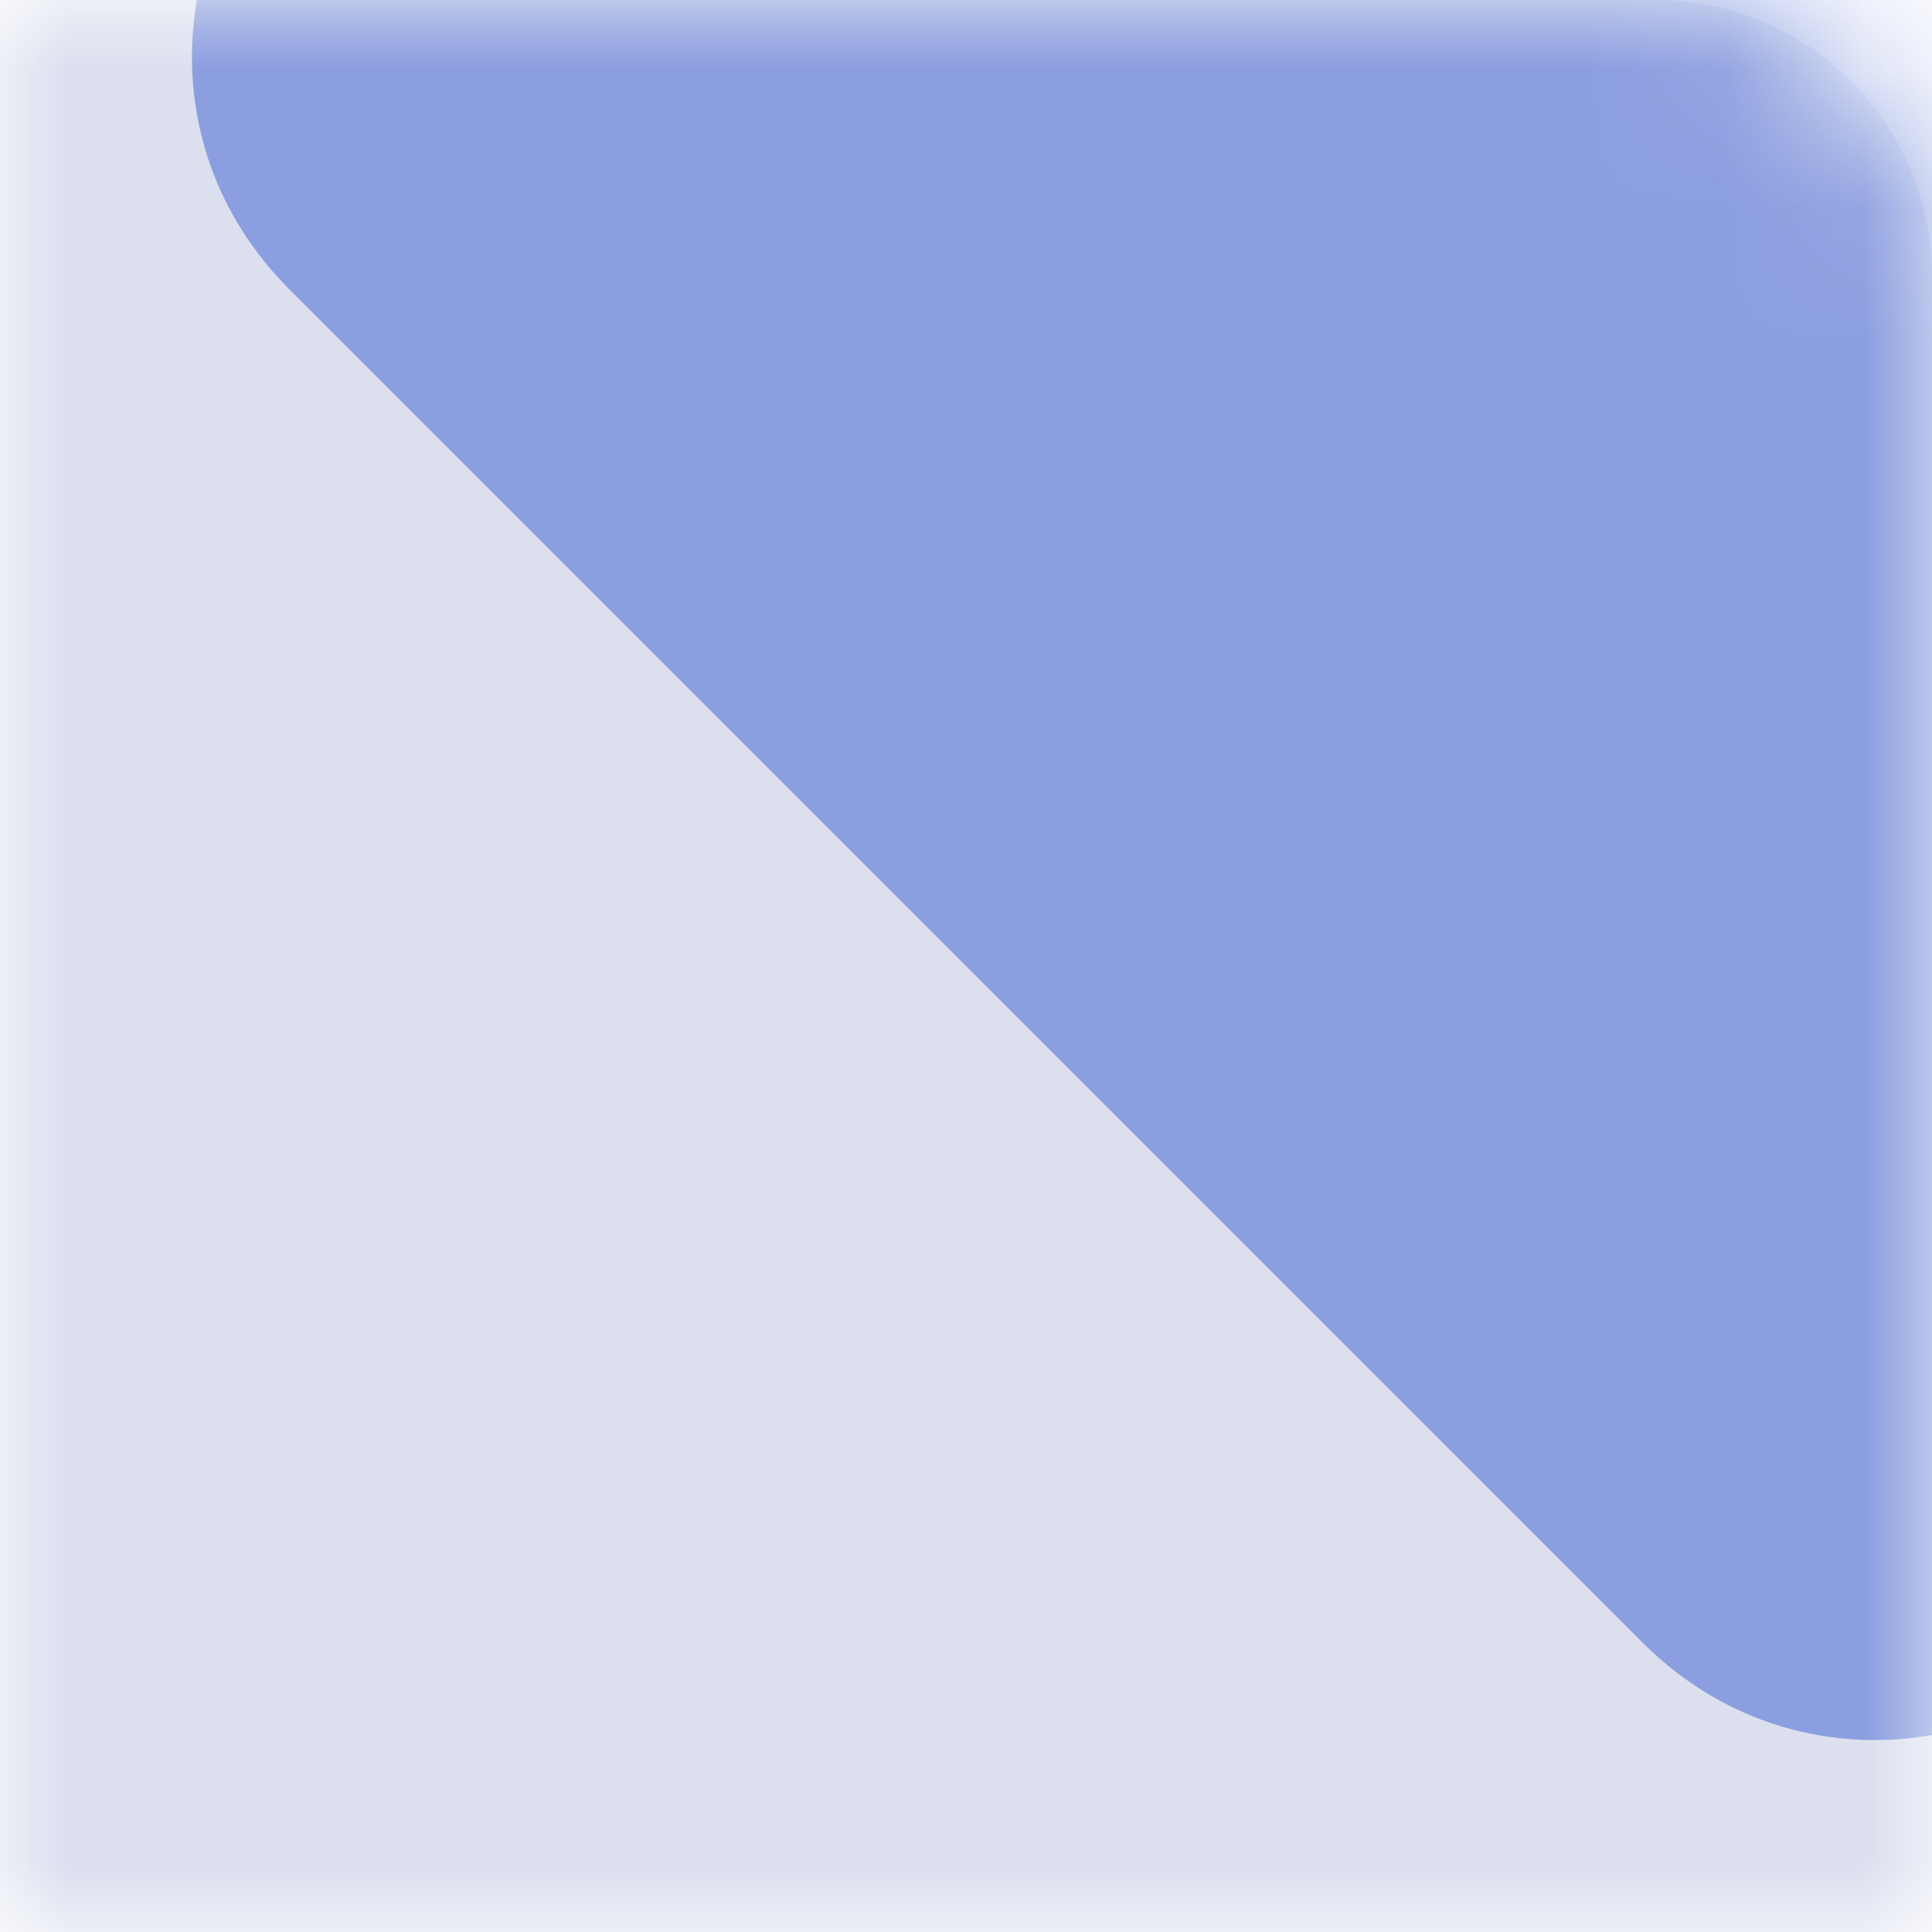 <svg xmlns="http://www.w3.org/2000/svg" xmlns:xlink="http://www.w3.org/1999/xlink" width="14" height="14" viewBox="0 0 14 14" fill="none"><g opacity="1"  transform="translate(0 0)  rotate(0)"><mask id="mask-0" fill="white"><path d="M0 14L14 14L14 2C14 0.9 13.1 0 12 0L0 0L0 14Z"  ></path></mask><g mask="url(#mask-0)"><path id="矩形 1" fill-rule="evenodd" style="fill:#DBDFEE" opacity="1" d="M0 14L14 14L14 2C14 0.9 13.1 0 12 0L0 0L0 14Z"></path></g><g mask="url(#mask-0)"><path id="矩形 3" fill-rule="evenodd" style="fill:#8B9EE0" opacity="1" d="M16 10.21L16 0.4C16 -0.93 14.93 -2 13.6 -2L3.79 -2C1.65 -2 0.59 0.59 2.1 2.1L11.9 11.9C13.41 13.41 16 12.35 16 10.21Z"></path></g></g></svg>